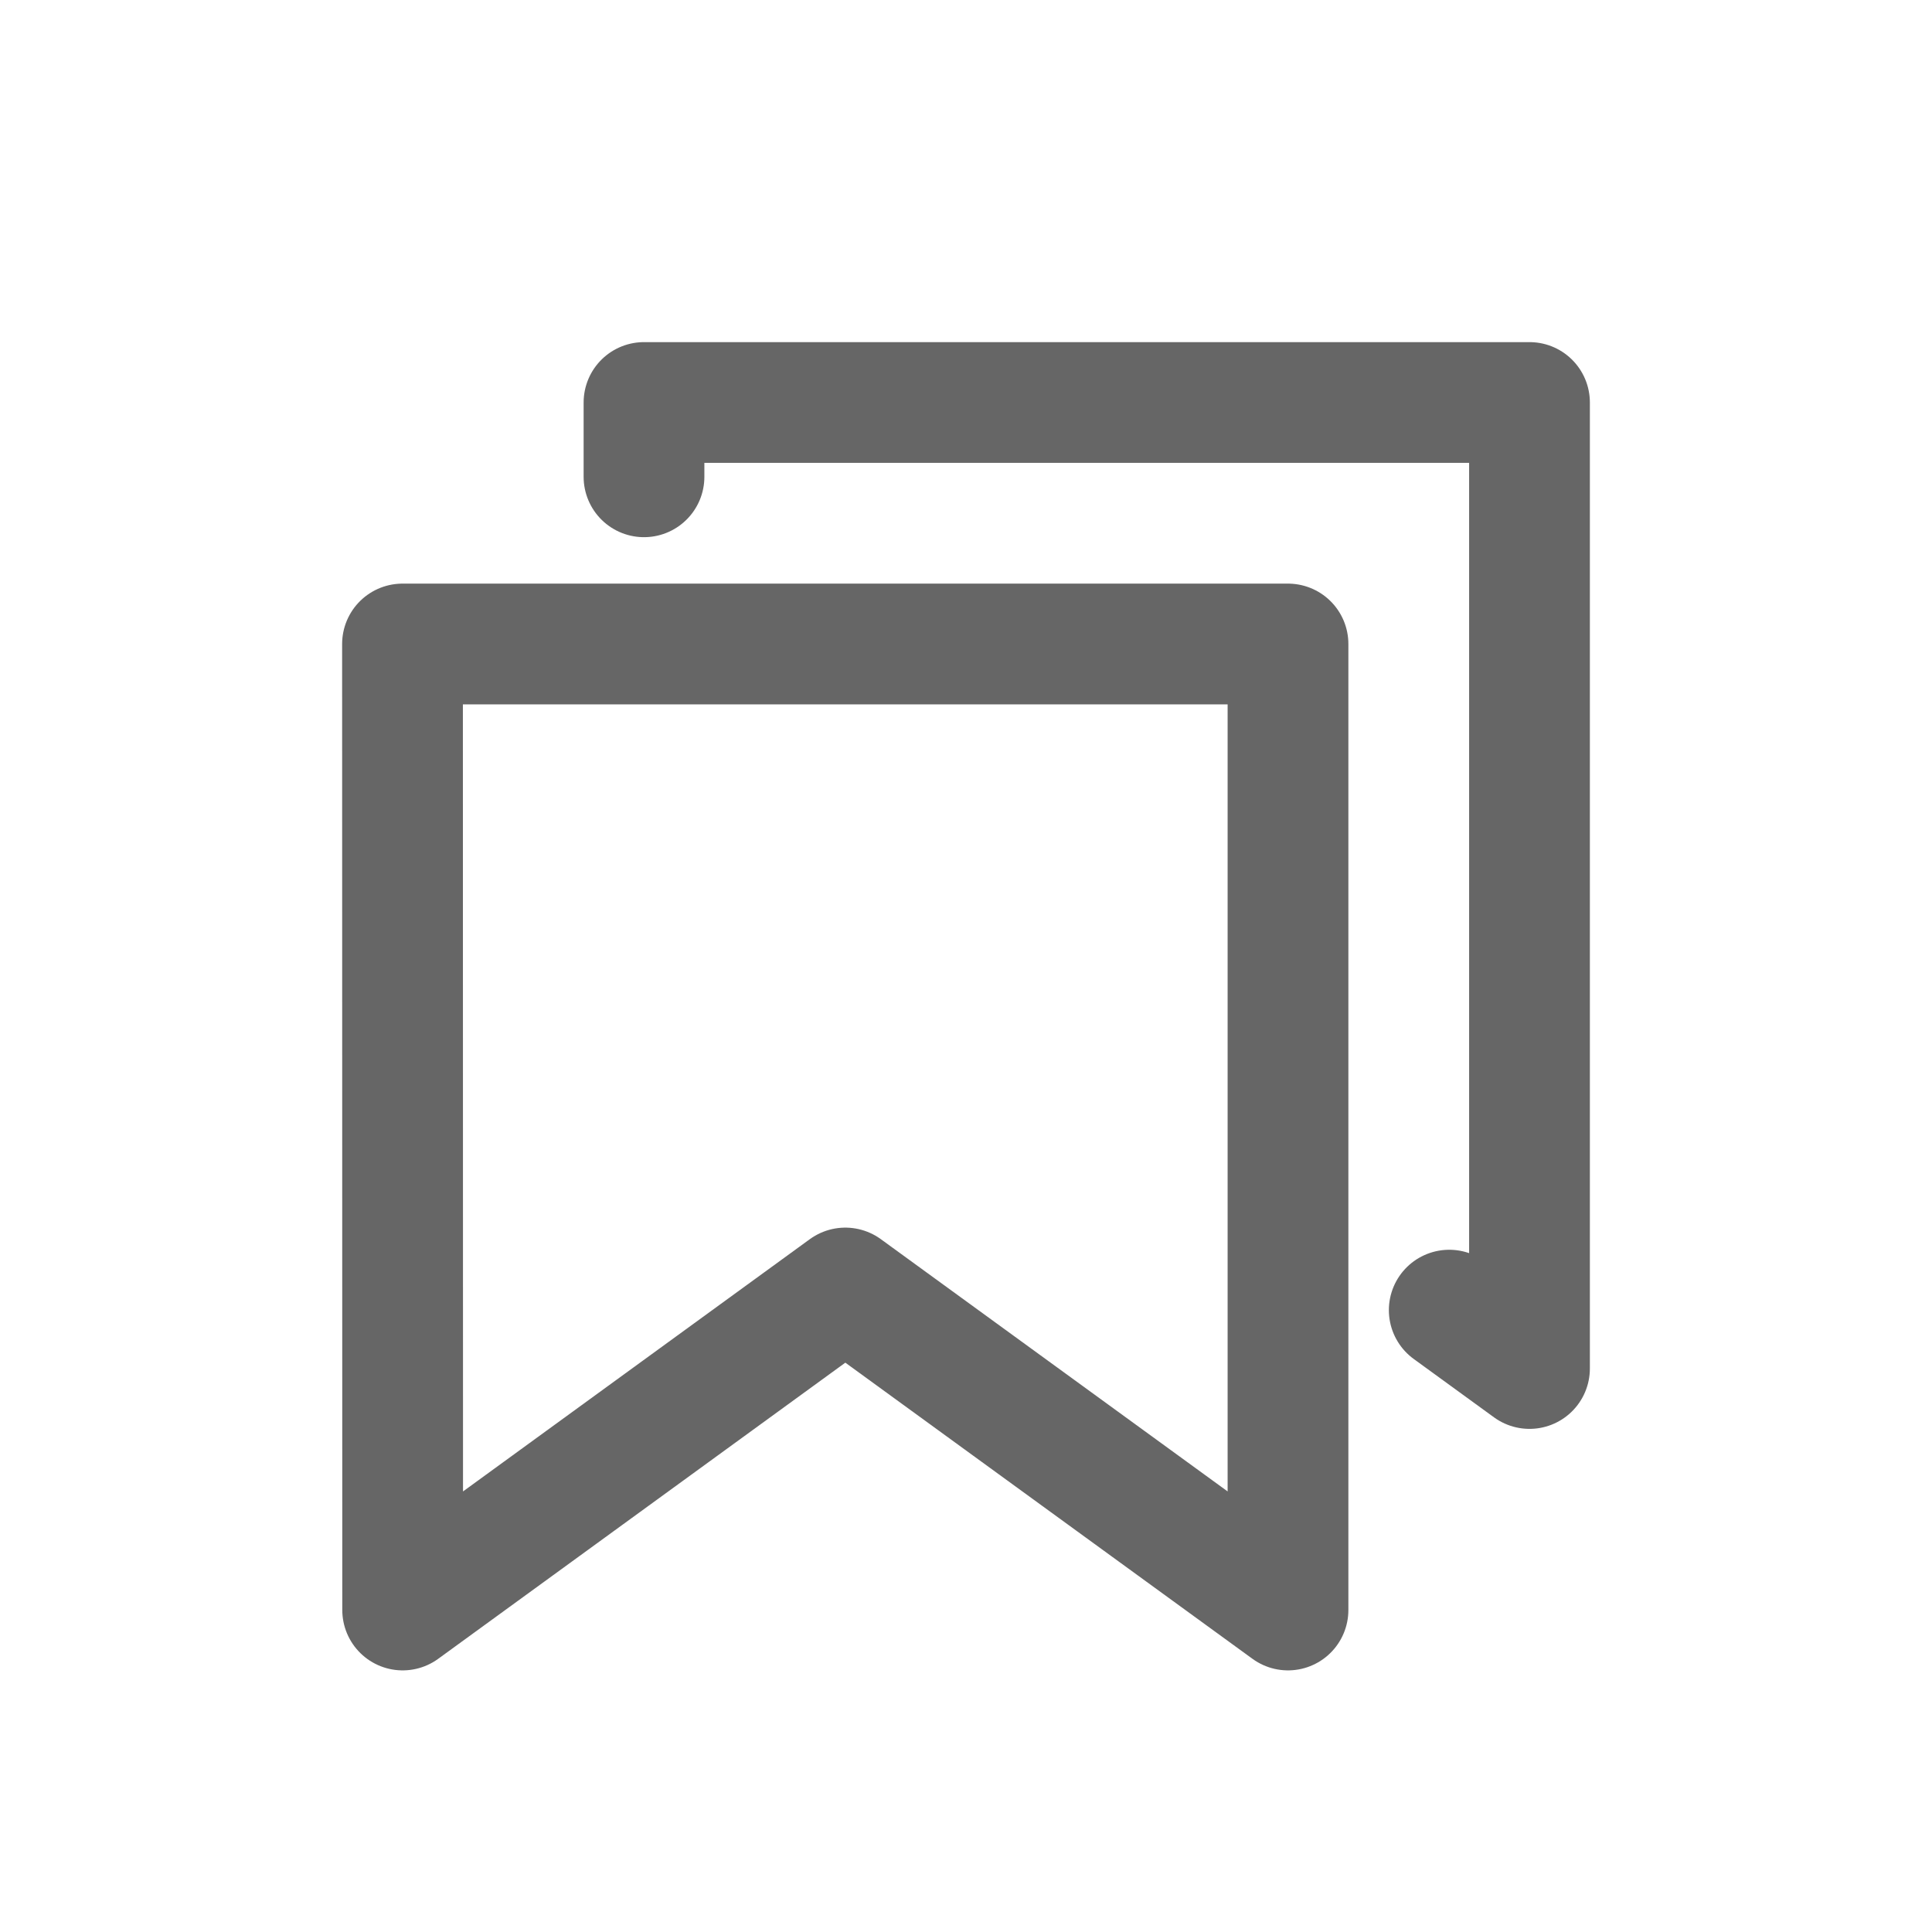 <svg width="24" height="24" xmlns="http://www.w3.org/2000/svg">
    <g class="icon_svg-stroke" stroke-width="1.5" stroke="#666" fill="none" fill-rule="evenodd" stroke-linecap="round" stroke-linejoin="round">
        <path class="icon_svg-fill" d="m10.501 16-5.499 4L5 8h11v12z"/>
        <path d="M8 5.923V5h11v12l-.997-.725"/>
    </g>
</svg>
